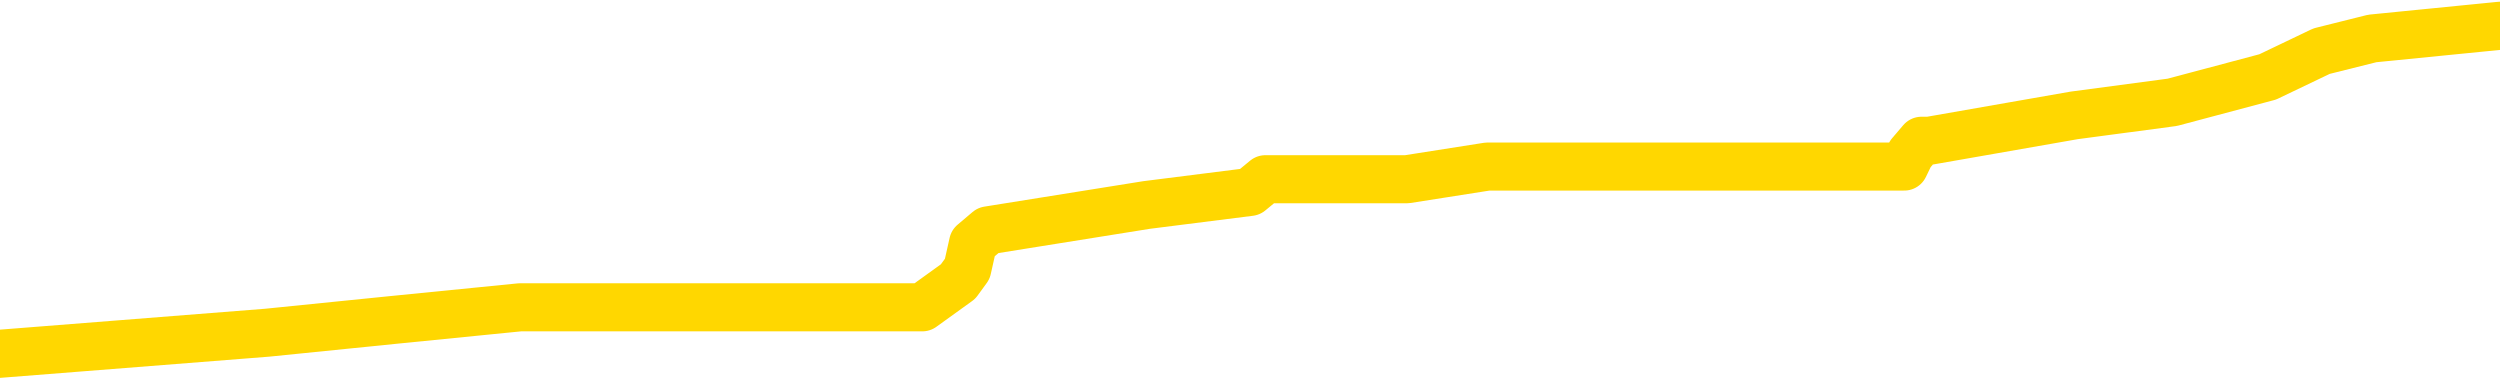 <svg xmlns="http://www.w3.org/2000/svg" version="1.1" viewBox="0 0 6500 1000">
	<path fill="none" stroke="gold" stroke-width="125" stroke-linecap="round" stroke-linejoin="round" d="M0 69884  L-629804 69884 L-629619 69850 L-629129 69784 L-628836 69751 L-628524 69684 L-628290 69651 L-628236 69584 L-628177 69518 L-628024 69484 L-627984 69418 L-627851 69385 L-627558 69351 L-627018 69351 L-626407 69318 L-626359 69318 L-625719 69285 L-625686 69285 L-625161 69285 L-625028 69251 L-624638 69185 L-624310 69118 L-624192 69052 L-623981 68985 L-623264 68985 L-622694 68952 L-622587 68952 L-622413 68919 L-622191 68852 L-621790 68819 L-621764 68752 L-620836 68686 L-620748 68619 L-620666 68553 L-620596 68486 L-620299 68453 L-620147 68386 L-618257 68419 L-618156 68419 L-617894 68419 L-617600 68453 L-617458 68386 L-617210 68386 L-617174 68353 L-617016 68320 L-616552 68253 L-616299 68220 L-616087 68153 L-615836 68120 L-615487 68087 L-614559 68020 L-614466 67954 L-614055 67920 L-612884 67854 L-611695 67820 L-611603 67754 L-611575 67687 L-611309 67621 L-611010 67554 L-610882 67488 L-610844 67421 L-610030 67421 L-609646 67454 L-608585 67488 L-608524 67488 L-608259 68153 L-607787 68786 L-607595 69418 L-607331 70050 L-606995 70017 L-606859 69984 L-606404 69950 L-605660 69917 L-605643 69884 L-605477 69817 L-605409 69817 L-604893 69784 L-603865 69784 L-603668 69751 L-603180 69717 L-602818 69684 L-602409 69684 L-602024 69717 L-600320 69717 L-600222 69717 L-600150 69717 L-600089 69717 L-599904 69684 L-599568 69684 L-598927 69651 L-598850 69617 L-598789 69617 L-598603 69584 L-598523 69584 L-598346 69551 L-598327 69518 L-598097 69518 L-597709 69484 L-596820 69484 L-596781 69451 L-596693 69418 L-596665 69351 L-595657 69318 L-595507 69251 L-595483 69218 L-595350 69185 L-595310 69152 L-594052 69118 L-593994 69118 L-593455 69085 L-593402 69085 L-593355 69085 L-592960 69052 L-592821 69018 L-592621 68985 L-592474 68985 L-592310 68985 L-592033 69018 L-591674 69018 L-591122 68985 L-590477 68952 L-590218 68885 L-590064 68852 L-589663 68819 L-589623 68786 L-589503 68752 L-589441 68786 L-589427 68786 L-589333 68786 L-589040 68752 L-588889 68619 L-588558 68553 L-588480 68486 L-588405 68453 L-588178 68353 L-588111 68286 L-587884 68220 L-587831 68153 L-587667 68120 L-586661 68087 L-586478 68053 L-585926 68020 L-585533 67954 L-585136 67920 L-584286 67854 L-584208 67820 L-583629 67787 L-583187 67787 L-582946 67754 L-582789 67754 L-582388 67687 L-582368 67687 L-581923 67654 L-581517 67621 L-581381 67554 L-581206 67488 L-581070 67421 L-580820 67355 L-579820 67321 L-579738 67288 L-579602 67255 L-579564 67221 L-578674 67188 L-578458 67155 L-578015 67122 L-577897 67088 L-577841 67055 L-577164 67055 L-577064 67022 L-577035 67022 L-575693 66989 L-575288 66955 L-575248 66922 L-574320 66889 L-574222 66855 L-574089 66822 L-573684 66789 L-573658 66756 L-573565 66722 L-573349 66689 L-572938 66622 L-571784 66556 L-571493 66489 L-571464 66423 L-570856 66390 L-570606 66323 L-570586 66290 L-569657 66256 L-569605 66190 L-569483 66157 L-569465 66090 L-569310 66057 L-569134 65990 L-568998 65957 L-568941 65924 L-568833 65890 L-568748 65857 L-568515 65824 L-568440 65791 L-568131 65757 L-568014 65724 L-567844 65691 L-567753 65657 L-567650 65657 L-567627 65624 L-567550 65624 L-567452 65558 L-567085 65524 L-566980 65491 L-566477 65458 L-566025 65424 L-565987 65391 L-565963 65358 L-565922 65325 L-565793 65291 L-565692 65258 L-565251 65225 L-564969 65192 L-564376 65158 L-564246 65125 L-563971 65058 L-563819 65025 L-563666 64992 L-563580 64925 L-563502 64892 L-563317 64859 L-563266 64859 L-563238 64825 L-563159 64792 L-563136 64759 L-562852 64692 L-562249 64626 L-561253 64593 L-560955 64559 L-560221 64526 L-559977 64493 L-559887 64459 L-559310 64426 L-558611 64393 L-557859 64360 L-557541 64326 L-557158 64260 L-557081 64226 L-556446 64193 L-556261 64160 L-556173 64160 L-556043 64160 L-555731 64127 L-555681 64093 L-555539 64060 L-555518 64027 L-554550 63994 L-554004 63960 L-553526 63960 L-553465 63960 L-553141 63960 L-553120 63927 L-553058 63927 L-552847 63894 L-552771 63860 L-552716 63827 L-552693 63794 L-552654 63761 L-552638 63727 L-551881 63694 L-551865 63661 L-551065 63627 L-550913 63594 L-550008 63561 L-549501 63528 L-549272 63461 L-549231 63461 L-549116 63428 L-548939 63395 L-548185 63428 L-548050 63395 L-547886 63361 L-547568 63328 L-547392 63261 L-546370 63195 L-546346 63128 L-546095 63095 L-545882 63028 L-545248 62995 L-545010 62929 L-544978 62862 L-544800 62796 L-544719 62729 L-544630 62696 L-544565 62629 L-544125 62563 L-544101 62529 L-543561 62496 L-543305 62463 L-542810 62429 L-541933 62396 L-541896 62363 L-541843 62330 L-541802 62296 L-541685 62263 L-541408 62230 L-541201 62163 L-541004 62097 L-540981 62030 L-540931 61964 L-540891 61930 L-540813 61897 L-540216 61830 L-540156 61797 L-540052 61764 L-539898 61731 L-539266 61697 L-538585 61664 L-538283 61598 L-537936 61564 L-537738 61531 L-537690 61464 L-537370 61431 L-536742 61398 L-536595 61365 L-536559 61331 L-536501 61298 L-536425 61231 L-536183 61231 L-536095 61198 L-536001 61165 L-535707 61132 L-535573 61098 L-535513 61065 L-535476 60999 L-535204 60999 L-534198 60965 L-534022 60932 L-533971 60932 L-533679 60899 L-533486 60832 L-533153 60799 L-532647 60766 L-532084 60699 L-532070 60632 L-532053 60599 L-531953 60533 L-531838 60466 L-531799 60400 L-531761 60366 L-531696 60366 L-531668 60333 L-531529 60366 L-531236 60366 L-531186 60366 L-531081 60366 L-530816 60333 L-530351 60300 L-530207 60300 L-530152 60233 L-530095 60200 L-529904 60167 L-529539 60133 L-529324 60133 L-529130 60133 L-529072 60133 L-529013 60067 L-528859 60033 L-528589 60000 L-528159 60167 L-528144 60167 L-528067 60133 L-528002 60100 L-527873 59867 L-527850 59834 L-527566 59800 L-527518 59767 L-527463 59734 L-527001 59701 L-526962 59701 L-526921 59667 L-526731 59634 L-526251 59601 L-525764 59568 L-525747 59534 L-525709 59501 L-525453 59468 L-525375 59401 L-525145 59368 L-525129 59301 L-524835 59235 L-524393 59201 L-523946 59168 L-523441 59135 L-523287 59102 L-523001 59068 L-522961 59002 L-522630 58969 L-522408 58935 L-521891 58869 L-521815 58835 L-521567 58769 L-521373 58702 L-521313 58669 L-520536 58636 L-520462 58636 L-520232 58602 L-520215 58602 L-520153 58569 L-519958 58536 L-519493 58536 L-519470 58503 L-519340 58503 L-518040 58503 L-518023 58503 L-517946 58469 L-517852 58469 L-517635 58469 L-517483 58436 L-517305 58469 L-517250 58503 L-516964 58536 L-516924 58536 L-516554 58536 L-516114 58536 L-515931 58536 L-515610 58503 L-515315 58503 L-514869 58436 L-514797 58403 L-514335 58336 L-513897 58303 L-513715 58270 L-512261 58203 L-512129 58170 L-511672 58103 L-511446 58070 L-511059 58003 L-510543 57937 L-509589 57870 L-508794 57804 L-508120 57771 L-507694 57704 L-507383 57671 L-507153 57571 L-506470 57471 L-506457 57371 L-506247 57238 L-506225 57205 L-506051 57138 L-505101 57105 L-504832 57038 L-504017 57005 L-503707 56939 L-503669 56905 L-503612 56839 L-502995 56805 L-502357 56739 L-500731 56706 L-500057 56672 L-499415 56672 L-499338 56672 L-499281 56672 L-499245 56672 L-499217 56639 L-499105 56573 L-499087 56539 L-499065 56506 L-498911 56473 L-498858 56406 L-498780 56373 L-498660 56340 L-498563 56306 L-498445 56273 L-498176 56206 L-497906 56173 L-497889 56107 L-497689 56073 L-497542 56007 L-497315 55974 L-497181 55940 L-496872 55907 L-496812 55874 L-496459 55807 L-496111 55774 L-496010 55741 L-495946 55674 L-495886 55641 L-495501 55574 L-495120 55541 L-495016 55508 L-494756 55474 L-494485 55408 L-494325 55375 L-494293 55341 L-494231 55308 L-494090 55275 L-493906 55241 L-493861 55208 L-493573 55208 L-493557 55175 L-493324 55175 L-493263 55142 L-493225 55142 L-492645 55108 L-492511 55075 L-492488 54942 L-492470 54709 L-492452 54443 L-492436 54177 L-492412 53910 L-492395 53711 L-492374 53478 L-492358 53245 L-492334 53112 L-492318 52979 L-492296 52879 L-492279 52812 L-492230 52712 L-492158 52612 L-492123 52446 L-492100 52313 L-492064 52180 L-492023 52047 L-491986 51980 L-491970 51847 L-491946 51747 L-491909 51681 L-491892 51581 L-491868 51514 L-491851 51448 L-491832 51381 L-491816 51315 L-491787 51215 L-491761 51115 L-491716 51082 L-491699 51015 L-491657 50982 L-491609 50915 L-491539 50849 L-491523 50782 L-491507 50716 L-491445 50682 L-491406 50649 L-491367 50616 L-491200 50583 L-491136 50549 L-491120 50516 L-491075 50449 L-491017 50416 L-490804 50383 L-490771 50350 L-490728 50316 L-490650 50283 L-490113 50250 L-490035 50216 L-489931 50150 L-489842 50117 L-489666 50083 L-489315 50050 L-489159 50017 L-488721 49984 L-488565 49950 L-488435 49917 L-487731 49850 L-487530 49817 L-486569 49751 L-486087 49717 L-485988 49717 L-485895 49684 L-485650 49651 L-485577 49617 L-485134 49551 L-485038 49518 L-485023 49484 L-485007 49451 L-484982 49418 L-484517 49385 L-484300 49351 L-484160 49318 L-483866 49285 L-483778 49251 L-483736 49218 L-483707 49185 L-483534 49152 L-483475 49118 L-483399 49085 L-483318 49052 L-483248 49052 L-482939 49018 L-482854 48985 L-482640 48952 L-482605 48919 L-481922 48885 L-481823 48852 L-481618 48819 L-481571 48786 L-481293 48752 L-481231 48719 L-481214 48652 L-481136 48619 L-480828 48553 L-480803 48519 L-480749 48453 L-480727 48419 L-480604 48386 L-480468 48320 L-480224 48286 L-480099 48286 L-479452 48253 L-479436 48253 L-479411 48253 L-479231 48187 L-479155 48153 L-479063 48120 L-478635 48087 L-478219 48053 L-477826 47987 L-477747 47954 L-477729 47920 L-477365 47887 L-477129 47854 L-476901 47820 L-476587 47787 L-476510 47754 L-476429 47687 L-476251 47621 L-476235 47588 L-475970 47521 L-475890 47488 L-475660 47454 L-475433 47421 L-475118 47421 L-474943 47388 L-474581 47388 L-474190 47355 L-474120 47288 L-474057 47255 L-473916 47188 L-473864 47155 L-473763 47088 L-473261 47055 L-473064 47022 L-472817 46989 L-472632 46955 L-472332 46922 L-472256 46889 L-472090 46822 L-471205 46789 L-471177 46722 L-471054 46656 L-470475 46622 L-470397 46589 L-469684 46589 L-469372 46589 L-469159 46589 L-469142 46589 L-468756 46589 L-468231 46523 L-467784 46489 L-467455 46456 L-467302 46423 L-466976 46423 L-466798 46390 L-466716 46390 L-466510 46323 L-466335 46290 L-465406 46256 L-464516 46223 L-464477 46190 L-464249 46190 L-463870 46157 L-463082 46123 L-462848 46090 L-462772 46057 L-462415 46023 L-461843 45957 L-461576 45924 L-461189 45890 L-461086 45890 L-460916 45890 L-460297 45890 L-460086 45890 L-459778 45890 L-459725 45857 L-459598 45824 L-459545 45791 L-459425 45757 L-459089 45691 L-458130 45657 L-457999 45591 L-457797 45558 L-457166 45524 L-456854 45491 L-456440 45458 L-456413 45424 L-456268 45391 L-455847 45358 L-454515 45358 L-454468 45325 L-454339 45258 L-454323 45225 L-453745 45158 L-453539 45125 L-453509 45092 L-453468 45058 L-453411 45025 L-453373 44992 L-453295 44959 L-453152 44925 L-452698 44892 L-452580 44859 L-452294 44825 L-451922 44792 L-451826 44759 L-451499 44726 L-451144 44692 L-450974 44659 L-450927 44626 L-450818 44593 L-450729 44559 L-450701 44526 L-450625 44459 L-450321 44426 L-450288 44360 L-450216 44326 L-449848 44293 L-449512 44260 L-449432 44260 L-449212 44226 L-449040 44193 L-449013 44160 L-448516 44127 L-447967 44060 L-447086 44027 L-446988 43960 L-446911 43927 L-446636 43894 L-446389 43827 L-446315 43794 L-446253 43727 L-446134 43694 L-446092 43661 L-445982 43627 L-445905 43561 L-445205 43528 L-444959 43494 L-444919 43461 L-444763 43428 L-444164 43428 L-443937 43428 L-443845 43428 L-443370 43428 L-442772 43361 L-442252 43328 L-442231 43295 L-442086 43261 L-441766 43261 L-441224 43261 L-440992 43261 L-440822 43261 L-440335 43228 L-440108 43195 L-440023 43162 L-439677 43128 L-439351 43128 L-438828 43095 L-438500 43062 L-437900 43028 L-437702 42962 L-437650 42929 L-437610 42895 L-437328 42862 L-436644 42796 L-436334 42762 L-436309 42696 L-436118 42662 L-435895 42629 L-435809 42596 L-435145 42529 L-435121 42496 L-434899 42429 L-434569 42396 L-434217 42330 L-434012 42296 L-433780 42230 L-433522 42197 L-433332 42130 L-433285 42097 L-433058 42063 L-433023 42030 L-432867 41997 L-432652 41964 L-432479 41930 L-432388 41897 L-432111 41864 L-431867 41830 L-431552 41797 L-431126 41797 L-431088 41797 L-430605 41797 L-430372 41797 L-430160 41764 L-429934 41731 L-429384 41731 L-429137 41697 L-428303 41697 L-428247 41664 L-428225 41631 L-428067 41598 L-427606 41564 L-427565 41531 L-427225 41464 L-427092 41431 L-426869 41398 L-426297 41365 L-425825 41331 L-425630 41298 L-425438 41265 L-425248 41231 L-425146 41198 L-424778 41165 L-424732 41132 L-424650 41098 L-423357 41065 L-423308 41032 L-423040 41032 L-422895 41032 L-422344 41032 L-422227 40999 L-422146 40965 L-421786 40932 L-421563 40899 L-421281 40865 L-420952 40799 L-420444 40766 L-420332 40732 L-420253 40699 L-420089 40666 L-419794 40666 L-419325 40666 L-419129 40699 L-419078 40699 L-418429 40666 L-418307 40632 L-417853 40632 L-417817 40599 L-417348 40566 L-417238 40533 L-417222 40499 L-417005 40499 L-416825 40466 L-416293 40466 L-415263 40466 L-415064 40433 L-414606 40400 L-413657 40333 L-413559 40300 L-413205 40233 L-413144 40200 L-413130 40167 L-413094 40133 L-412725 40100 L-412605 40067 L-412363 40033 L-412199 40000 L-412012 39967 L-411891 39934 L-410820 39867 L-409962 39834 L-409750 39767 L-409653 39734 L-409478 39667 L-409145 39634 L-409073 39601 L-409016 39568 L-408840 39568 L-408451 39534 L-408216 39501 L-408105 39468 L-407988 39434 L-407007 39401 L-406982 39368 L-406387 39301 L-406355 39301 L-406206 39268 L-405922 39235 L-405010 39235 L-404064 39235 L-403911 39201 L-403808 39201 L-403677 39168 L-403534 39135 L-403507 39102 L-403393 39068 L-403175 39035 L-402493 39002 L-402364 38969 L-402061 38935 L-401821 38869 L-401488 38835 L-400849 38802 L-400507 38736 L-400445 38702 L-400289 38702 L-399368 38702 L-398897 38702 L-398854 38702 L-398841 38669 L-398800 38636 L-398778 38602 L-398751 38569 L-398607 38536 L-398184 38503 L-397849 38503 L-397658 38469 L-397229 38469 L-397042 38436 L-396653 38370 L-396118 38336 L-395746 38303 L-395724 38303 L-395474 38270 L-395356 38236 L-395280 38203 L-395144 38170 L-395105 38137 L-395025 38103 L-394631 38070 L-394135 38037 L-394023 37970 L-393850 37937 L-393542 37904 L-393094 37870 L-392771 37837 L-392629 37771 L-392202 37704 L-392048 37637 L-391993 37571 L-391179 37538 L-391160 37504 L-390788 37471 L-390731 37471 L-389602 37438 L-389534 37438 L-388976 37404 L-388781 37371 L-388645 37338 L-388411 37305 L-388064 37271 L-388029 37205 L-387994 37172 L-387926 37105 L-387577 37072 L-387405 37038 L-386920 37005 L-386904 36972 L-386579 36939 L-386421 36905 L-385280 36839 L-385256 36805 L-385064 36739 L-384870 36706 L-384620 36672 L-384603 36639 L-383583 36606 L-383285 36573 L-383210 36539 L-383073 36473 L-382898 36439 L-382321 36373 L-382105 36340 L-382042 36306 L-381911 36273 L-381874 36206 L-381351 36173 L-381213 49285 L-381198 49285 L-381176 49285 L-381155 49285 L-380928 36140 L-380152 36140 L-380111 36140 L-379743 36140 L-379665 36107 L-379613 36073 L-378939 36040 L-378197 36007 L-377772 36007 L-377325 35974 L-376263 35940 L-375951 35874 L-375541 35874 L-375469 35840 L-374945 35840 L-374850 35840 L-374832 35840 L-374388 35807 L-374202 35741 L-373422 35674 L-372749 35641 L-372337 35541 L-372105 35474 L-371965 35441 L-371883 35375 L-371863 35341 L-371787 35341 L-371659 35308 L-371342 35341 L-371118 35341 L-370793 35308 L-370731 35308 L-370361 35308 L-370327 35308 L-370119 35308 L-369451 35308 L-369374 35308 L-369216 35241 L-369105 35241 L-368779 35208 L-368624 35175 L-368283 35175 L-368226 35108 L-367888 35042 L-367684 35008 L-367631 34942 L-366255 34909 L-366125 34875 L-365692 34842 L-365371 34809 L-364544 34742 L-364420 34709 L-363689 34642 L-363533 34576 L-363493 34543 L-363439 34509 L-363416 34476 L-363302 34443 L-363005 34409 L-362716 34376 L-362661 34343 L-362541 34310 L-362510 34276 L-362411 34243 L-361967 34243 L-361815 34210 L-360980 34210 L-360438 34177 L-360103 34177 L-360087 34143 L-360012 34110 L-359896 34077 L-359701 34043 L-359437 34010 L-358602 33977 L-358506 33944 L-357984 33910 L-357943 33877 L-357843 33844 L-357015 33844 L-356880 33810 L-356541 33810 L-355987 33777 L-355608 33744 L-355445 33711 L-355135 33677 L-354322 33644 L-354016 33611 L-353748 33611 L-353426 33611 L-353105 33644 L-352830 33644 L-352001 33578 L-351906 33544 L-351813 33444 L-351709 33345 L-351322 33245 L-350842 33178 L-350826 33145 L-350707 33112 L-350339 33045 L-350244 33012 L-349410 32945 L-349333 32912 L-349034 32879 L-348943 32845 L-348536 32779 L-348426 32712 L-347726 32679 L-347253 32646 L-347193 32612 L-346974 32546 L-346700 32513 L-346587 32479 L-345560 32446 L-345174 32413 L-345154 32380 L-344821 32346 L-344576 32313 L-344143 32280 L-344033 32246 L-343915 32213 L-343463 32147 L-342873 32113 L-342536 32080 L-340644 32047 L-340530 31980 L-340318 31947 L-339000 31914 L-338893 24426 L-338827 17038 L-338791 10216 L-338729 10216 L-338230 17637 L-337555 24959 L-337533 31714 L-337262 31647 L-336294 31647 L-335605 31614 L-335443 31581 L-334902 31548 L-334812 31514 L-333793 31481 L-332845 31414 L-332480 31448 L-332377 31481 L-331789 31481 L-331729 31481 L-331629 31448 L-331189 31381 L-331081 31348 L-330640 31315 L-329640 31215 L-329383 31115 L-329280 31015 L-329150 30949 L-328784 30882 L-328203 30815 L-328172 30782 L-327856 30749 L-325873 30716 L-325758 30682 L-325690 30682 L-325331 30649 L-323713 30616 L-323535 30616 L-323391 30616 L-322568 30649 L-322516 30682 L-322461 30682 L-322027 30682 L-321046 30716 L-320973 30716 L-319888 30682 L-319675 30682 L-318959 30616 L-318570 30583 L-318352 30516 L-318032 30449 L-317538 30383 L-317411 30350 L-317182 30283 L-316949 30216 L-316890 30183 L-316601 30150 L-316328 30083 L-315299 30050 L-313634 30017 L-313214 29984 L-313077 29950 L-312921 29950 L-312616 29917 L-312388 29850 L-312229 29817 L-312070 29751 L-311901 29684 L-311853 29651 L-311800 29617 L-311778 29617 L-311392 29584 L-311142 29584 L-310872 29584 L-310711 29584 L-310621 29584 L-308963 29584 L-308798 29617 L-308418 29584 L-307958 29584 L-307348 29518 L-306255 29484 L-305824 29451 L-305792 29418 L-305730 29385 L-305713 29351 L-304009 29318 L-303967 29285 L-303501 29251 L-303314 29218 L-303282 29152 L-302686 29118 L-302636 29085 L-302314 29052 L-302263 29018 L-302053 28985 L-302035 28952 L-301768 28885 L-301716 28852 L-301246 28819 L-300736 28752 L-300658 28752 L-300363 28719 L-300347 28686 L-300308 28652 L-300237 28619 L-300080 28586 L-299134 28586 L-299077 28586 L-298557 28586 L-298364 28553 L-298263 28553 L-298037 28519 L-297527 28519 L-297139 29418 L-297070 29418 L-296722 29385 L-296365 29351 L-295236 28386 L-295184 28320 L-294958 28286 L-294924 28253 L-294799 28187 L-294701 28187 L-294436 28187 L-293696 28220 L-293117 28220 L-292824 28220 L-292118 28220 L-291939 28187 L-291916 28187 L-291280 28153 L-290969 28120 L-290572 28120 L-290543 28087 L-290522 28053 L-290368 28020 L-289683 28020 L-289666 28020 L-289326 28020 L-289054 27987 L-289016 27954 L-288960 27887 L-288938 27854 L-288866 27820 L-288534 27787 L-288428 27754 L-288400 27687 L-288202 27654 L-288049 27621 L-287181 27588 L-286618 27521 L-286602 27521 L-286501 27488 L-286399 27521 L-286252 27521 L-286174 27521 L-286136 27488 L-286081 27454 L-286007 27421 L-285862 27388 L-285381 27388 L-284976 27355 L-284110 27388 L-284090 27388 L-283832 27388 L-283756 27388 L-283726 27355 L-283716 27288 L-283699 27255 L-283406 27221 L-283366 27188 L-283295 27155 L-283221 27122 L-283016 27088 L-282856 26989 L-282555 26889 L-282477 26756 L-282460 26656 L-282244 26589 L-282013 26589 L-281903 26622 L-281533 26656 L-281375 26656 L-281143 26656 L-280975 26656 L-280830 26622 L-280698 26589 L-279422 26523 L-279018 26456 L-278958 26423 L-278841 26356 L-278416 26323 L-278400 26256 L-278338 26223 L-278065 26157 L-277952 26123 L-277670 26057 L-277393 26023 L-276968 25957 L-276945 25924 L-276867 25890 L-276742 25857 L-276155 25824 L-275764 25791 L-275428 25757 L-274839 25724 L-274737 25724 L-274567 25691 L-274430 25691 L-273603 25657 L-272417 25624 L-272381 25591 L-272326 25591 L-272105 25558 L-271900 25558 L-271746 25558 L-271489 25524 L-271412 25491 L-270870 25458 L-270833 25424 L-270584 25391 L-270197 25358 L-269371 25325 L-269013 25291 L-268703 25291 L-268445 25258 L-268221 25225 L-267815 25192 L-267698 25158 L-267515 25125 L-267462 25125 L-267273 25092 L-267103 25058 L-267074 25025 L-266793 24992 L-266483 24959 L-266345 24925 L-266035 24892 L-265841 24892 L-265826 24859 L-265106 24859 L-264973 24792 L-264675 24759 L-264585 24726 L-263984 24726 L-263946 24692 L-263867 24659 L-263247 24626 L-263095 24559 L-263055 24526 L-262744 24493 L-262552 24459 L-262359 24393 L-262304 24326 L-261995 24293 L-261943 24260 L-261888 24293 L-261863 24293 L-261738 24293 L-260927 24260 L-260851 24226 L-260310 24193 L-260041 24160 L-259382 24127 L-258474 24093 L-258233 24060 L-257701 24027 L-257483 23994 L-256376 24027 L-256326 24027 L-255550 24027 L-255002 23994 L-254891 23960 L-254738 23894 L-254683 23860 L-254518 23827 L-254140 23794 L-253693 23761 L-253638 23727 L-253484 23694 L-252804 23661 L-252584 23627 L-252066 23594 L-251217 23528 L-251201 23494 L-249410 23461 L-248856 23428 L-248738 23395 L-247733 23361 L-247696 23328 L-247463 23328 L-247371 23328 L-247331 23328 L-246999 23295 L-246647 23261 L-246382 23195 L-246095 23162 L-245784 23095 L-245530 23028 L-245436 22995 L-244946 22962 L-244739 22929 L-244173 22895 L-244059 22929 L-243708 22895 L-243656 22895 L-243616 22895 L-243013 22829 L-242279 22762 L-241698 22696 L-241462 22629 L-240922 22529 L-240769 22463 L-240268 22429 L-240058 22363 L-240035 22363 L-239976 22330 L-239014 22330 L-238836 22296 L-238394 22263 L-238370 22197 L-238215 22163 L-238133 22163 L-237983 22197 L-237336 22197 L-237286 22163 L-236166 22130 L-235182 22097 L-235121 22063 L-234400 22030 L-233535 21997 L-233156 21964 L-232937 21964 L-232178 21930 L-232126 21897 L-231817 21830 L-230965 21830 L-230772 21797 L-230596 21764 L-230371 21764 L-230244 21731 L-230052 21731 L-229820 21697 L-229650 21731 L-229364 21697 L-229084 21697 L-229001 21664 L-228831 21631 L-228814 21564 L-228660 21531 L-228621 21498 L-227846 21464 L-227769 21464 L-227537 21398 L-227110 21365 L-226765 21331 L-226181 21298 L-225913 21298 L-225654 21298 L-225524 21231 L-225508 21198 L-225394 21165 L-225370 21132 L-225136 21098 L-225100 21065 L-223784 21065 L-223729 21032 L-223050 20965 L-222477 20965 L-222352 20965 L-222199 20965 L-222122 20965 L-221810 20899 L-221537 20865 L-221447 20799 L-221346 20799 L-220418 20766 L-220342 20766 L-219978 20766 L-219953 20732 L-219917 20699 L-219141 20632 L-219049 20599 L-218909 20566 L-218508 20533 L-218246 20533 L-218002 20566 L-217788 20533 L-217708 20533 L-217631 20533 L-217555 20533 L-217368 20566 L-217302 20566 L-217052 20566 L-216997 20533 L-216860 20499 L-216780 20433 L-216667 20400 L-216443 20366 L-216279 20333 L-216238 20300 L-216069 20266 L-215698 20233 L-215683 20200 L-215567 20167 L-214846 20133 L-214810 20100 L-214677 20100 L-214329 20067 L-213918 20067 L-213882 20067 L-213803 20033 L-213765 20000 L-213401 19967 L-213196 19934 L-213181 19900 L-212836 19867 L-212487 19867 L-212161 19867 L-212060 19834 L-211907 19834 L-211713 19800 L-211481 19800 L-211388 19800 L-211233 19800 L-211156 19800 L-211115 19767 L-211001 19734 L-210978 19701 L-210727 19701 L-210589 19634 L-210011 19534 L-209183 19468 L-208695 19401 L-208573 19368 L-208535 19335 L-208522 19301 L-208370 19235 L-208269 19168 L-208036 19135 L-207646 19068 L-207341 19035 L-207326 19002 L-207155 18969 L-206916 18902 L-206320 18902 L-205716 18869 L-205677 18869 L-205636 18869 L-205483 18835 L-205430 18802 L-205367 18769 L-205299 18736 L-205245 18669 L-205219 18636 L-205173 18602 L-205078 18536 L-204941 18503 L-204788 18469 L-204656 18436 L-204615 18436 L-204579 18403 L-204517 18370 L-204244 18303 L-203929 18270 L-203889 18203 L-203804 18170 L-203626 18137 L-203389 18103 L-203031 18070 L-203001 18037 L-202432 18003 L-202309 17970 L-202073 17937 L-202050 17937 L-201769 17904 L-201484 17904 L-201228 17904 L-200656 17870 L-200360 17837 L-200283 17804 L-199584 17771 L-199507 17737 L-199472 17704 L-199445 17671 L-199394 17604 L-199200 17571 L-199060 17504 L-199024 17471 L-198984 17438 L-198388 17404 L-198156 17371 L-197872 17604 L-197818 17804 L-197744 18037 L-197666 18236 L-197430 18170 L-197186 18137 L-197050 18103 L-196944 18070 L-196864 18037 L-196477 17970 L-196350 17937 L-196197 17904 L-196160 17870 L-196014 17837 L-195792 17804 L-195619 17771 L-195550 17737 L-194728 17671 L-194712 17671 L-194417 17637 L-193630 17604 L-193320 17604 L-193173 17571 L-192945 17538 L-192745 17471 L-191808 17438 L-191771 17404 L-191748 17371 L-191707 17305 L-191439 17271 L-190842 17238 L-190779 17205 L-190743 17172 L-190726 17138 L-190031 17138 L-189830 17138 L-189798 17138 L-189464 17138 L-189357 17105 L-188732 17038 L-188228 17005 L-188191 16939 L-187748 16939 L-187652 16905 L-187493 16905 L-187180 16905 L-187168 16905 L-186728 16939 L-186246 16972 L-186117 16972 L-185797 16972 L-185728 16939 L-185424 16939 L-185248 16905 L-185055 16872 L-184812 16805 L-184614 16739 L-184589 16672 L-184010 16639 L-183941 16606 L-183531 16573 L-183477 16539 L-183430 16506 L-183066 16473 L-182920 16439 L-182715 16406 L-182619 16406 L-182463 16373 L-182402 16340 L-182254 16273 L-182154 16240 L-181597 16240 L-181574 16306 L-181402 16340 L-180861 16373 L-180800 16373 L-180746 16306 L-180717 16240 L-180646 16206 L-180630 16140 L-180566 16107 L-180530 16040 L-180375 16007 L-180049 15974 L-179483 15940 L-179469 15907 L-179407 15840 L-179305 15774 L-179259 15774 L-179016 15741 L-178594 15741 L-178439 15741 L-176698 15674 L-176156 15641 L-175213 15607 L-174803 15574 L-174262 15508 L-174066 15474 L-173897 15441 L-173601 15408 L-173487 15375 L-173472 15375 L-173317 15341 L-173177 15308 L-173100 15241 L-172969 15241 L-172621 15241 L-172250 15275 L-171652 15275 L-171476 15275 L-171320 15241 L-171051 15208 L-170900 15208 L-170608 15308 L-170585 15375 L-170502 15441 L-170274 15508 L-169575 15474 L-169448 15441 L-169017 15408 L-168923 15375 L-167718 15375 L-167669 15341 L-167375 15341 L-166972 15308 L-166696 15241 L-166677 15208 L-166559 15175 L-166483 15142 L-166301 15108 L-165821 15075 L-165370 15008 L-164960 14975 L-164929 14942 L-164511 14909 L-164397 14909 L-164279 14909 L-164264 14909 L-164069 14875 L-164048 14809 L-163815 14776 L-163372 14742 L-163053 14676 L-162588 14676 L-162423 14642 L-162268 14609 L-162112 14609 L-161658 14609 L-161339 14609 L-161284 14642 L-160913 14642 L-160876 14676 L-160549 14676 L-160432 14642 L-160334 14609 L-160008 14543 L-159621 14509 L-159360 14476 L-159002 14409 L-158745 14376 L-156575 14343 L-156525 14310 L-156503 14276 L-156092 14276 L-156030 14276 L-155960 14310 L-155729 14310 L-155418 14276 L-155115 14210 L-155071 14177 L-154763 14143 L-154630 14110 L-154413 14077 L-153701 14043 L-153546 14043 L-153407 14010 L-153259 14010 L-153238 14010 L-153043 13977 L-153018 13944 L-152927 13910 L-152905 13877 L-152889 13844 L-152788 13810 L-151860 13777 L-151402 13777 L-150310 13711 L-149887 13711 L-149484 13677 L-149445 13644 L-149191 13611 L-148417 13544 L-148401 13511 L-148376 13478 L-148183 13444 L-147447 13411 L-147178 13378 L-147137 13345 L-146738 13278 L-146713 13245 L-145924 13211 L-145244 13178 L-143873 13145 L-143603 13112 L-143554 13078 L-143017 13012 L-142984 12979 L-142882 12912 L-142558 12879 L-142479 12845 L-142210 12845 L-141297 12812 L-141159 12812 L-140910 12746 L-140364 12746 L-139942 12712 L-139749 12679 L-139734 12679 L-139596 12612 L-139502 12579 L-139375 12546 L-139115 12513 L-139090 12446 L-138999 12413 L-138688 12380 L-138628 12346 L-138511 12346 L-138161 12346 L-137351 12346 L-137119 12280 L-136290 12280 L-136058 12213 L-135842 12180 L-135323 12180 L-134685 12147 L-134269 12113 L-133947 12080 L-133466 12047 L-133040 12047 L-132979 12013 L-132631 12013 L-132590 11980 L-132576 11947 L-132477 11880 L-132431 11880 L-131946 11847 L-131145 11847 L-130810 11847 L-129729 11814 L-129249 11781 L-129226 11747 L-129086 11714 L-128530 11681 L-127833 11647 L-127524 11614 L-127303 11581 L-127198 11548 L-127095 11481 L-126424 11448 L-126330 11414 L-126308 11414 L-126231 11381 L-126053 11381 L-125881 11381 L-125700 11348 L-125687 11315 L-125611 11281 L-125446 11248 L-124931 11215 L-124915 11182 L-124775 11182 L-124412 11148 L-124388 11148 L-124258 11115 L-124233 11082 L-123871 11048 L-123345 10982 L-123252 10949 L-123036 10882 L-122942 10849 L-122918 10815 L-122454 10782 L-122376 10782 L-121975 10749 L-121524 10749 L-120272 10716 L-120234 10682 L-119802 10649 L-119769 10616 L-119050 10583 L-118874 10549 L-118738 10516 L-118432 10483 L-118377 10449 L-118352 10383 L-118336 10316 L-118161 10283 L-117971 10250 L-117464 10250 L-117090 9984 L-116752 9684 L-116713 9418 L-115994 9185 L-115901 9152 L-115862 9118 L-115320 9118 L-115297 9085 L-114895 9052 L-114469 9018 L-114198 9018 L-114018 8985 L-113772 8919 L-113749 8885 L-113693 8819 L-113076 8786 L-112573 8752 L-112186 8752 L-111567 8786 L-111351 8786 L-111196 8819 L-109903 8752 L-109804 8719 L-109362 8652 L-109031 8619 L-108730 8553 L-108488 8519 L-107753 8453 L-107174 8419 L-106344 8386 L-106244 8353 L-105686 8320 L-105548 8286 L-103906 8253 L-103845 8253 L-103752 8253 L-102785 8253 L-102607 8220 L-102320 8220 L-102102 8220 L-102024 8187 L-101753 8187 L-101637 8153 L-101484 8120 L-101174 8087 L-101096 8053 L-101005 8053 L-100927 8020 L-100811 8020 L-100632 7987 L-100540 7954 L-100502 7920 L-99999 7920 L-99780 7887 L-99651 7887 L-99496 7854 L-99441 7820 L-99316 7820 L-98932 7787 L-98423 7754 L-98351 7721 L-97871 7687 L-97794 7654 L-97693 7654 L-97460 7621 L-96995 7621 L-96765 7621 L-96749 7621 L-96517 7621 L-96362 7621 L-96300 7621 L-96107 7588 L-95836 7521 L-95085 7488 L-94132 7488 L-94096 7454 L-93871 7454 L-93431 7454 L-93150 7388 L-92802 7355 L-91733 7321 L-90805 7321 L-90674 7321 L-90628 7321 L-90558 7288 L-90404 7288 L-90326 7221 L-90153 7155 L-89718 7088 L-89514 7055 L-89453 6989 L-88871 6955 L-88717 6889 L-88601 6855 L-88560 6822 L-88391 6789 L-88254 6756 L-88043 6689 L-87966 6656 L-87943 6622 L-87734 6556 L-87324 6523 L-87299 6489 L-87076 6456 L-86931 6423 L-86896 6390 L-86883 6356 L-86860 6323 L-86627 6290 L-86441 6256 L-86224 6223 L-86199 6190 L-85510 6157 L-85406 6123 L-85371 6090 L-85350 6057 L-85156 6023 L-85103 5990 L-84986 5924 L-84904 5924 L-84793 5890 L-84479 5857 L-84019 5824 L-83764 5791 L-83530 5724 L-83400 5691 L-83048 5657 L-82988 5624 L-82836 5591 L-82264 5524 L-82177 5491 L-82024 5424 L-81728 5358 L-81358 5291 L-81055 5225 L-80978 5192 L-80573 5158 L-80405 5158 L-80261 5158 L-79721 5158 L-79660 5158 L-79645 5092 L-79479 5058 L-79273 5025 L-79198 5025 L-79105 4992 L-78695 4959 L-78680 4925 L-78656 4925 L-78463 4892 L-78386 5192 L-78216 5491 L-78154 5757 L-78138 6057 L-77624 6023 L-77402 5990 L-76783 5924 L-76530 5890 L-76336 5857 L-76297 5824 L-76223 5824 L-76158 5824 L-75507 5824 L-75469 5857 L-75294 5857 L-75229 5857 L-74555 5857 L-74166 5791 L-73904 5757 L-73666 5724 L-73588 5657 L-73573 5591 L-73371 5558 L-73000 5491 L-72774 5458 L-72139 5424 L-72119 5424 L-71732 5391 L-71638 5391 L-71580 5358 L-71304 5325 L-70995 5325 L-70917 5291 L-70066 5325 L-69723 5491 L-69286 5691 L-68853 5857 L-68358 6023 L-68208 5990 L-67940 6023 L-66702 6057 L-66645 6123 L-64881 6157 L-64691 6123 L-63681 6090 L-63530 6057 L-63154 6123 L-62833 6190 L-62228 6256 L-62158 6323 L-61981 6290 L-61152 6256 L-61014 6223 L-60627 6190 L-60443 6157 L-60399 6123 L-60279 6090 L-60069 6057 L-59622 5990 L-59274 5957 L-59141 5924 L-58732 5890 L-58382 5890 L-58097 5857 L-57903 5824 L-57749 5824 L-57585 5791 L-57517 5757 L-57417 5757 L-57183 5724 L-57067 5724 L-57014 5691 L-56472 5691 L-56007 5657 L-54825 5657 L-54692 5657 L-54668 5657 L-54615 5657 L-53947 5657 L-52912 5591 L-52719 5558 L-52539 5524 L-52387 5524 L-52347 5491 L-52332 5491 L-52270 5458 L-51945 5424 L-50785 5391 L-50591 5358 L-50414 5325 L-49300 5291 L-48440 5258 L-48334 5258 L-47860 5225 L-47668 5225 L-45346 5192 L-45268 5158 L-45147 5092 L-45113 5058 L-45075 4992 L-44981 4892 L-44765 4825 L-44184 4759 L-43798 4726 L-43025 4692 L-42947 4659 L-42249 4659 L-41708 4659 L-41667 4626 L-41537 4626 L-41073 4593 L-41034 4559 L-40900 4526 L-40532 4493 L-40502 4459 L-40352 4459 L-39951 4426 L-38127 4459 L-37320 4426 L-36602 4426 L-36585 4426 L-36271 4360 L-35710 4326 L-35208 4293 L-34689 4260 L-34668 4226 L-32924 4193 L-32755 4160 L-32559 4127 L-31665 4093 L-31147 4027 L-30936 3994 L-30678 3960 L-29969 3927 L-29018 3894 L-28360 3860 L-28321 3794 L-28034 3761 L-27952 3727 L-27857 3727 L-27725 3694 L-27648 3694 L-26912 3694 L-26575 3661 L-26526 3694 L-26270 3694 L-25984 3661 L-25558 3661 L-24978 3627 L-24719 3627 L-24567 3594 L-24320 3594 L-24282 3594 L-23485 3561 L-23447 3528 L-23270 3528 L-22860 3461 L-22632 3461 L-22556 3461 L-22424 3461 L-22308 3428 L-21960 3395 L-21897 3361 L-21744 3328 L-21003 3295 L-20892 3261 L-20722 3228 L-20683 3195 L-20388 3195 L-19987 3195 L-19811 3195 L-19716 3195 L-19407 3162 L-18605 3128 L-18147 3062 L-17627 3028 L-17138 2995 L-16443 2962 L-15396 2929 L-15127 2929 L-15073 2895 L-14913 2895 L-14661 2895 L-14415 2862 L-14336 2829 L-14122 2762 L-13810 2729 L-13346 2662 L-13332 2629 L-13036 2629 L-13022 2596 L-12031 2563 L-11359 2529 L-11024 2463 L-10408 2463 L-10271 2429 L-9632 2396 L-9502 2363 L-8551 2296 L-8452 2230 L-7892 2197 L-7483 2197 L-7055 2197 L-6964 2163 L-6129 2163 L-5766 2163 L-5726 2197 L-5594 2230 L-5417 2230 L-5200 2230 L-5147 2197 L-4990 2130 L-4737 2097 L-3637 2063 L-3559 2030 L-3340 1997 L-3209 1930 L-3173 1897 L-2979 1864 L-2880 1830 L-2396 1797 L-2112 1764 L-1951 1731 L-1857 1664 L-1585 1631 L-1315 1598 L-1299 1464 L-1161 1365 L-1022 1265 L-696 1132 L-387 1065 L-346 1032 L-270 965 L-155 932 L695 865 L1021 832 L1352 799 L1485 799 L1701 799 L1718 799 L2398 799 L2491 732 L2515 699 L2530 632 L2569 599 L2981 533 L3250 499 L3290 466 L3658 466 L3868 433 L4951 433 L4967 400 L4996 366 L5016 366 L5393 300 L5648 266 L5896 200 L6036 133 L6168 100 L6500 67" />
</svg>
